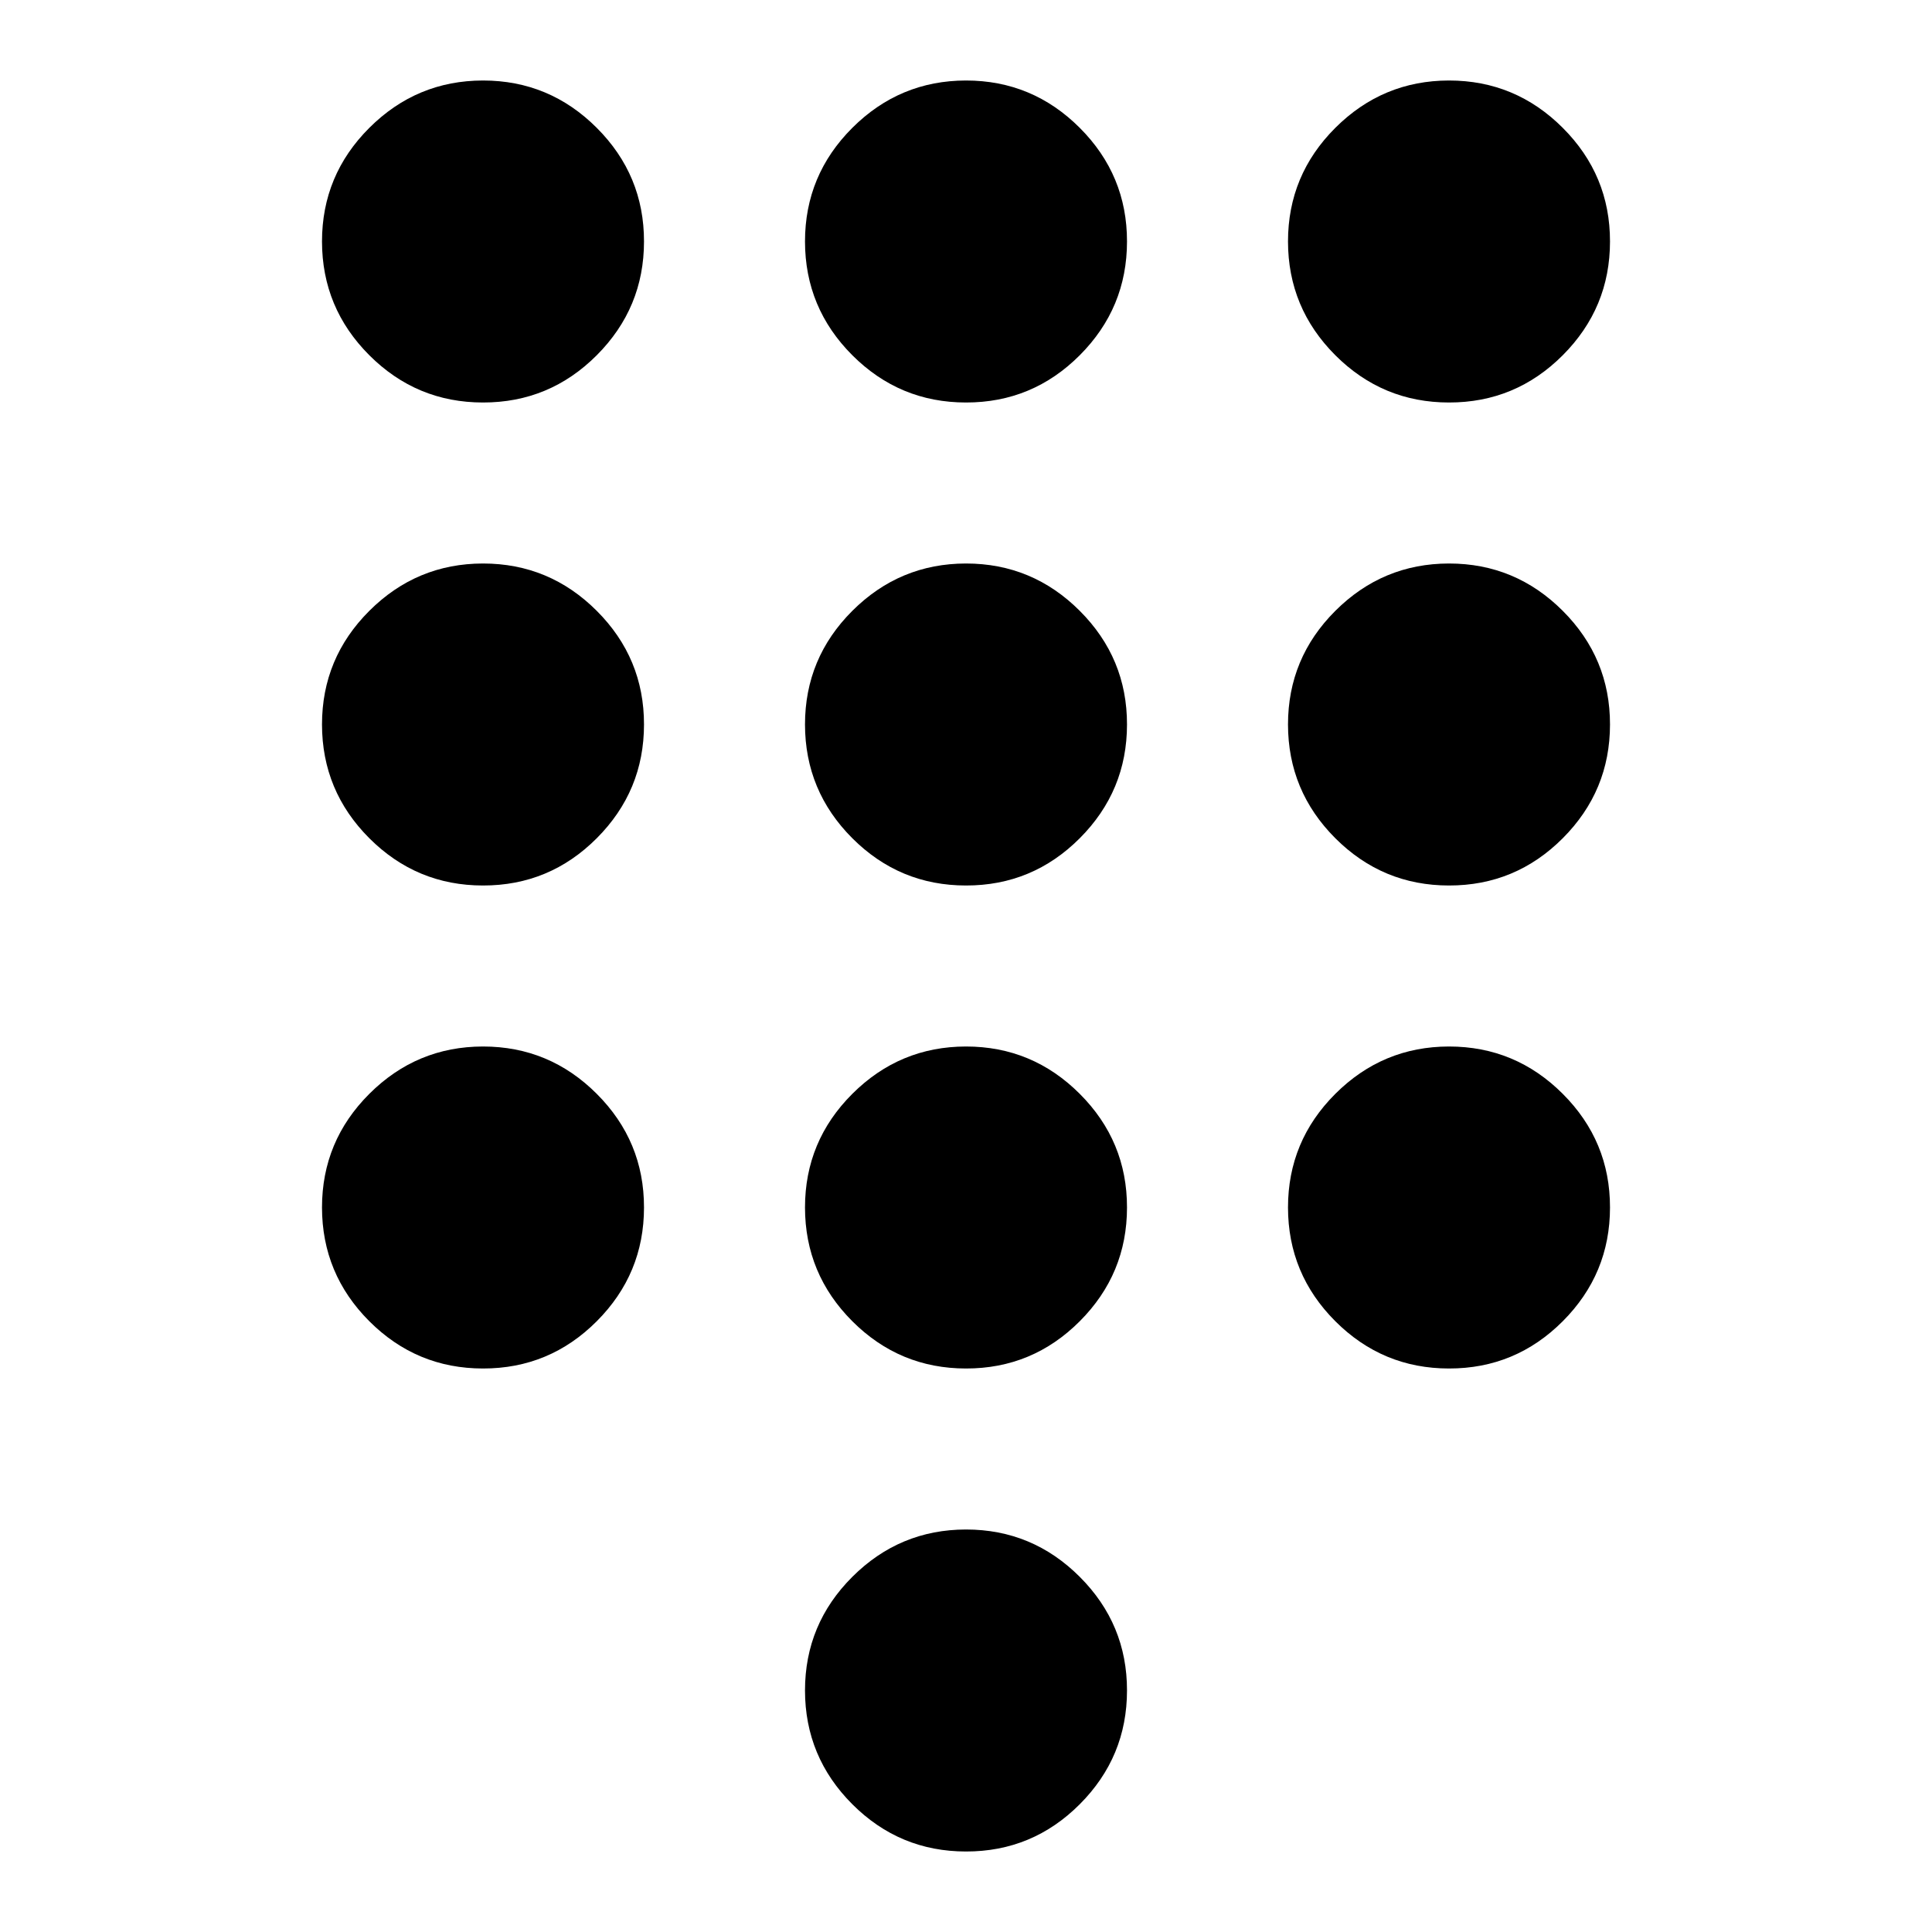 <svg xmlns="http://www.w3.org/2000/svg" width="1em" height="1em" viewBox="0 0 24 24"><path fill="currentColor" d="M12 23q-.825 0-1.412-.587T10 21q0-.825.588-1.412T12 19q.825 0 1.413.588T14 21q0 .825-.587 1.413T12 23M6 5q-.825 0-1.412-.587T4 3q0-.825.588-1.412T6 1q.825 0 1.413.588T8 3q0 .825-.587 1.413T6 5m0 6q-.825 0-1.412-.587T4 9q0-.825.588-1.412T6 7q.825 0 1.413.588T8 9q0 .825-.587 1.413T6 11m0 6q-.825 0-1.412-.587T4 15q0-.825.588-1.412T6 13q.825 0 1.413.588T8 15q0 .825-.587 1.413T6 17M18 5q-.825 0-1.412-.587T16 3q0-.825.588-1.412T18 1q.825 0 1.413.588T20 3q0 .825-.587 1.413T18 5m-6 12q-.825 0-1.412-.587T10 15q0-.825.588-1.412T12 13q.825 0 1.413.588T14 15q0 .825-.587 1.413T12 17m6 0q-.825 0-1.412-.587T16 15q0-.825.588-1.412T18 13q.825 0 1.413.588T20 15q0 .825-.587 1.413T18 17m0-6q-.825 0-1.412-.587T16 9q0-.825.588-1.412T18 7q.825 0 1.413.588T20 9q0 .825-.587 1.413T18 11m-6 0q-.825 0-1.412-.587T10 9q0-.825.588-1.412T12 7q.825 0 1.413.588T14 9q0 .825-.587 1.413T12 11m0-6q-.825 0-1.412-.587T10 3q0-.825.588-1.412T12 1q.825 0 1.413.588T14 3q0 .825-.587 1.413T12 5"/></svg>